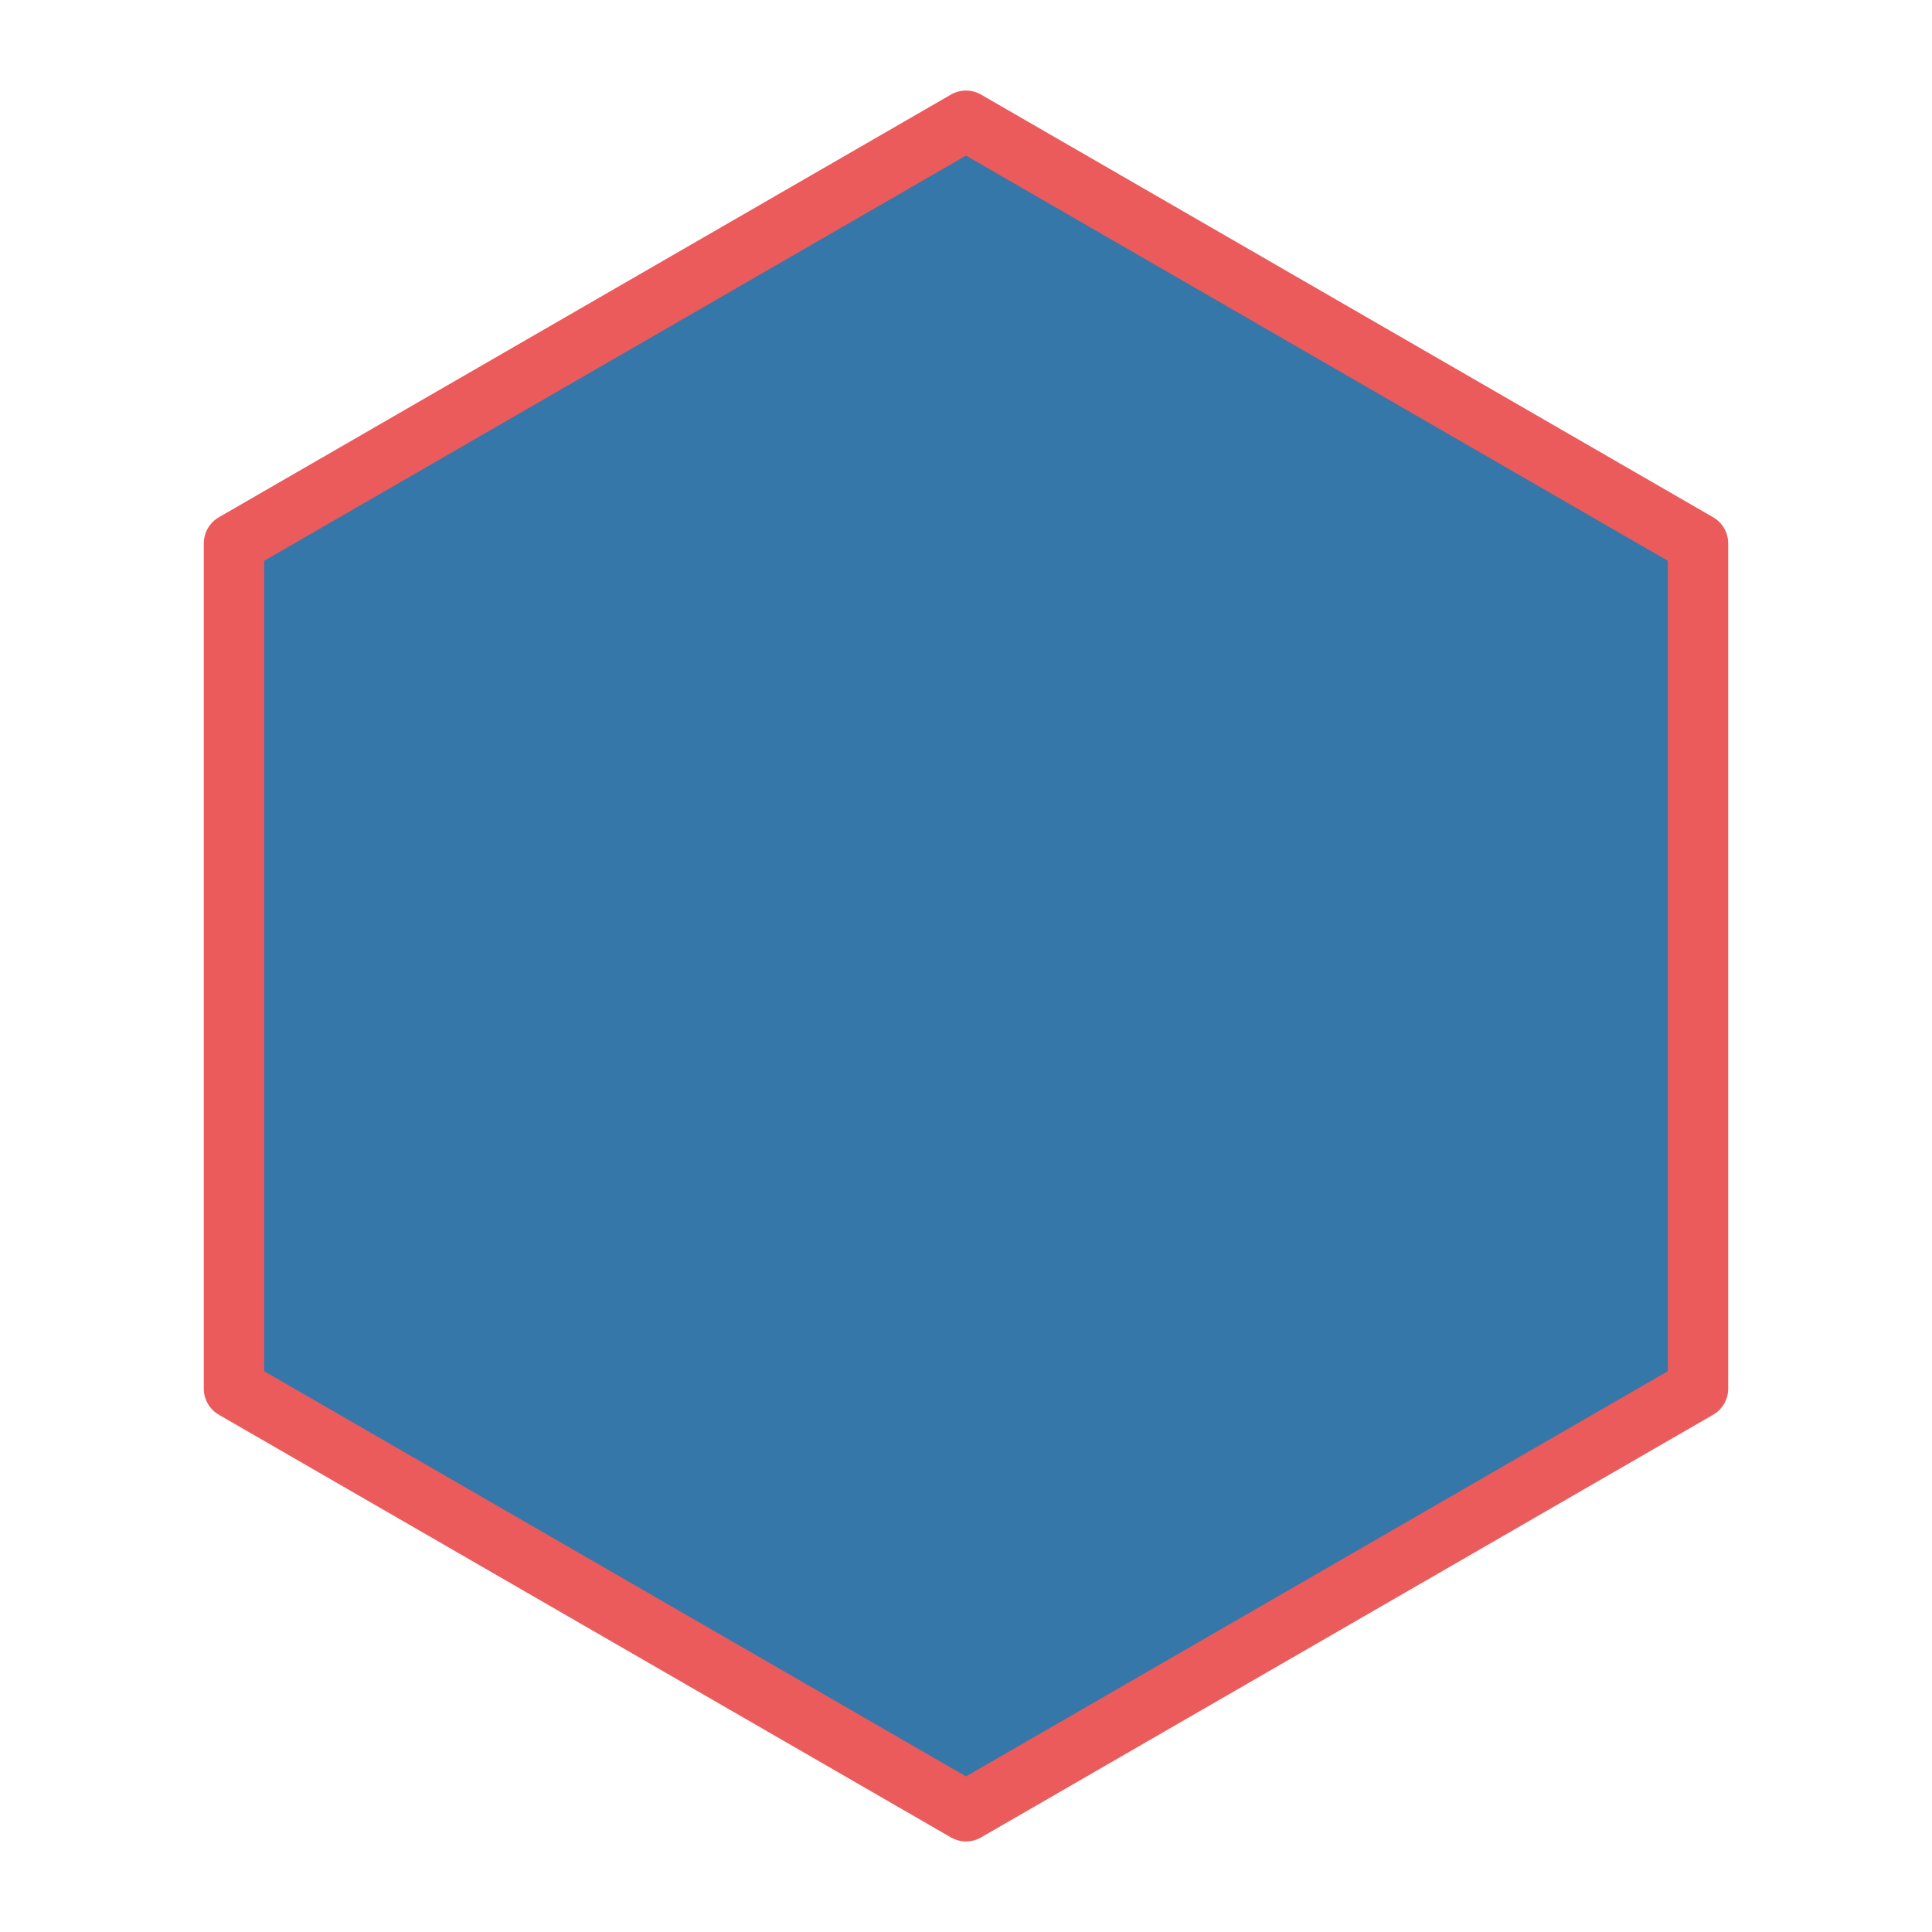 <svg id="Layer_1" data-name="Layer 1" xmlns="http://www.w3.org/2000/svg" viewBox="0 0 512 512"><defs><style>.cls-1{fill:#3477a8;stroke:#eb5b5c;stroke-linecap:round;stroke-linejoin:round;stroke-width:16px;}</style></defs><title>blueprint-ui-cell-primary-hl</title><polygon class="cls-1" points="62.01 144 62.01 368 256 480 449.99 368 449.99 144 256 32 62.01 144"/></svg>
